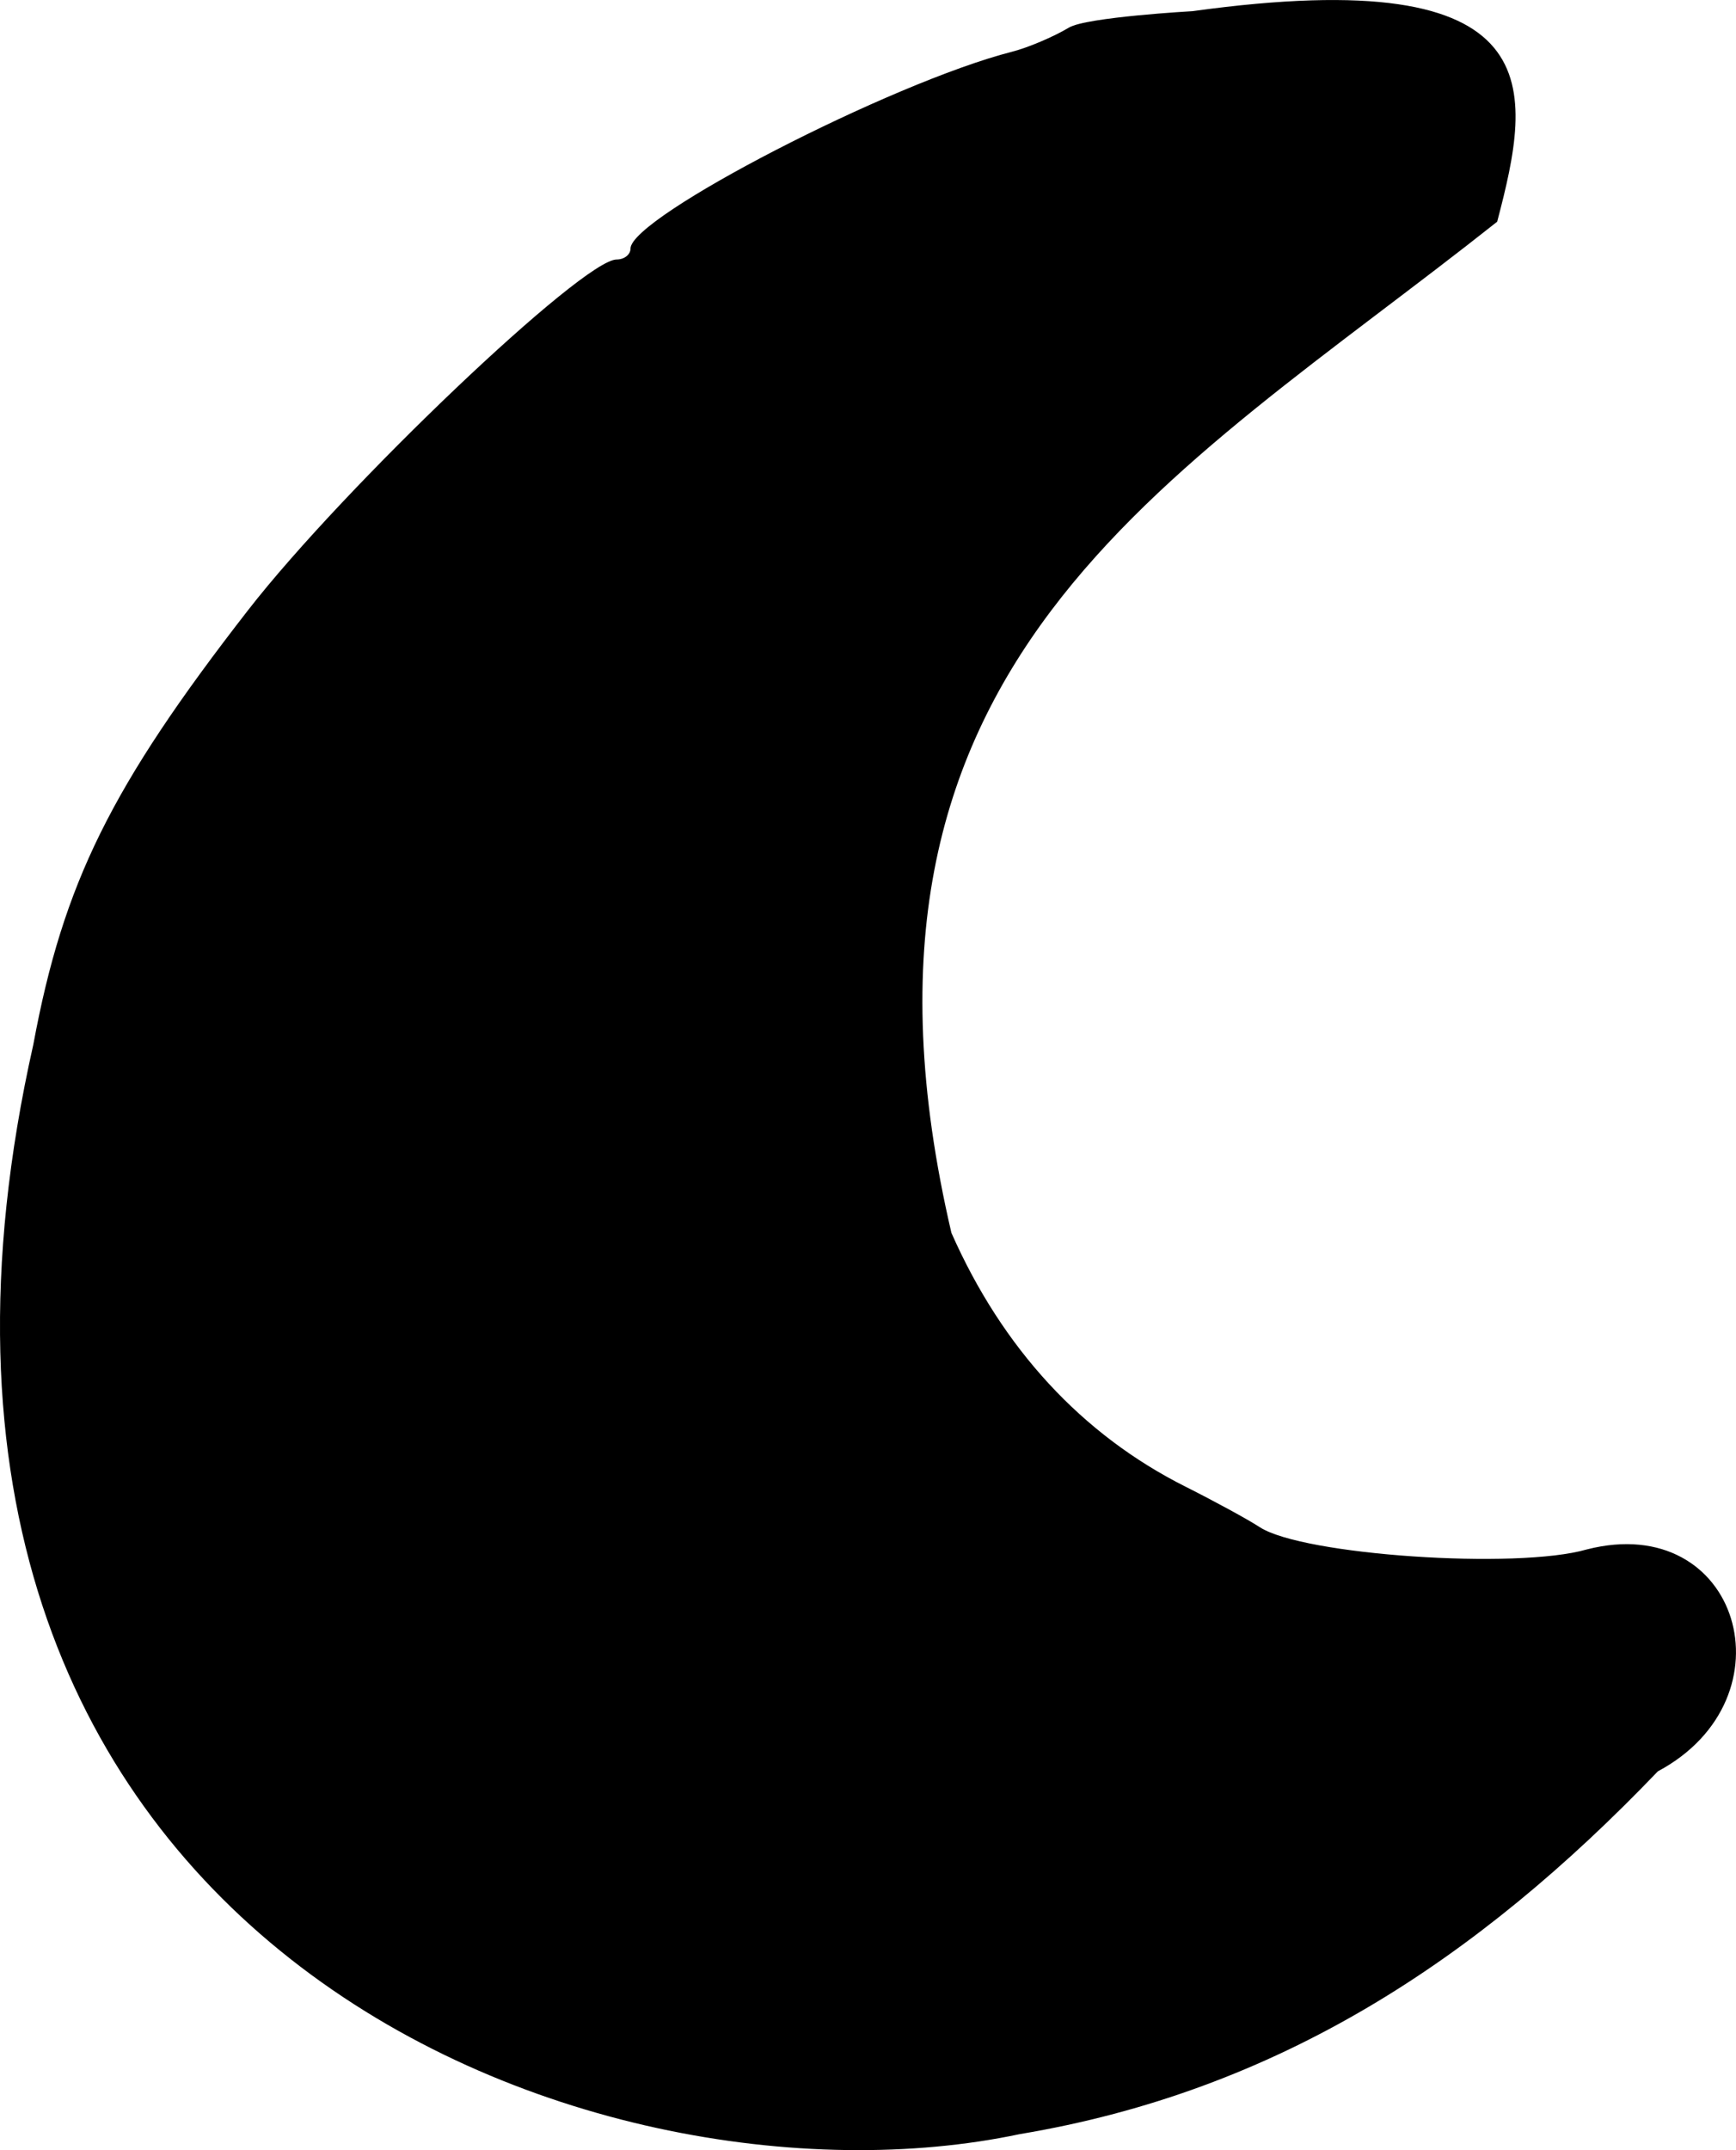 <svg width="21" height="26" viewBox="0 0 21 26" fill="none" xmlns="http://www.w3.org/2000/svg">
    <rect width="21" height="26" fill="white"/>
        <g clip-path="url(#clip0_277_933)">
            <path d="M17.954 21.209C16.967 24.412 1.582 29.969 0.56 15.735C-0.297 3.798 16.634 1.307 16.634 1.307C16.634 1.307 0.573 14.262 17.954 21.209Z" fill="black"/>
            <path d="M14.426 0.135C14.426 0.135 13.141 0.207 12.93 0.334C12.745 0.445 12.436 0.576 12.244 0.625C10.781 0.999 7.627 2.626 7.627 3.006C7.627 3.079 7.551 3.138 7.459 3.138C7.05 3.138 4.161 5.886 3.001 7.378C1.341 9.513 0.765 10.679 0.403 12.631C-2.034 23.458 7.162 26.902 12.336 25.806C15.461 25.284 17.869 23.7 20.055 21.419C21.711 20.534 21.042 18.263 19.195 18.736C18.347 18.981 15.763 18.805 15.241 18.468C15.094 18.372 14.689 18.152 14.343 17.978C13.09 17.35 12.127 16.307 11.509 14.908C9.898 7.999 14.133 5.833 18.111 2.681C18.534 1.072 18.814 -0.471 14.426 0.135ZM15.37 1.808C15.462 1.805 15.408 1.865 15.248 2.013C15.096 2.154 14.866 2.271 14.736 2.274C14.606 2.277 14.46 2.357 14.413 2.451C14.365 2.546 14.195 2.623 14.036 2.623C13.876 2.623 13.599 2.816 13.421 3.053C7.27 8.691 6.816 20.226 16.052 21.322C16.571 21.624 16.571 21.624 16.122 21.908C15.874 22.065 15.389 22.279 15.043 22.385C14.696 22.49 14.224 22.644 13.993 22.727C12.197 23.249 8.53 23.855 6.801 22.848C6.539 22.686 6.263 22.554 6.189 22.554C3.969 21.201 2.085 18.632 1.935 16.067C1.846 14.324 2.089 13.198 2.931 11.469C3.814 9.654 6.21 6.922 8.382 5.254C10.088 3.943 13.4 2.261 15.038 1.873C15.207 1.833 15.315 1.809 15.37 1.808Z" fill="black"/>
        </g>
    <defs>
        <clipPath id="clip0_277_933">
            <rect width="21" height="26" fill="white"/>
        </clipPath>
    </defs>
</svg>
